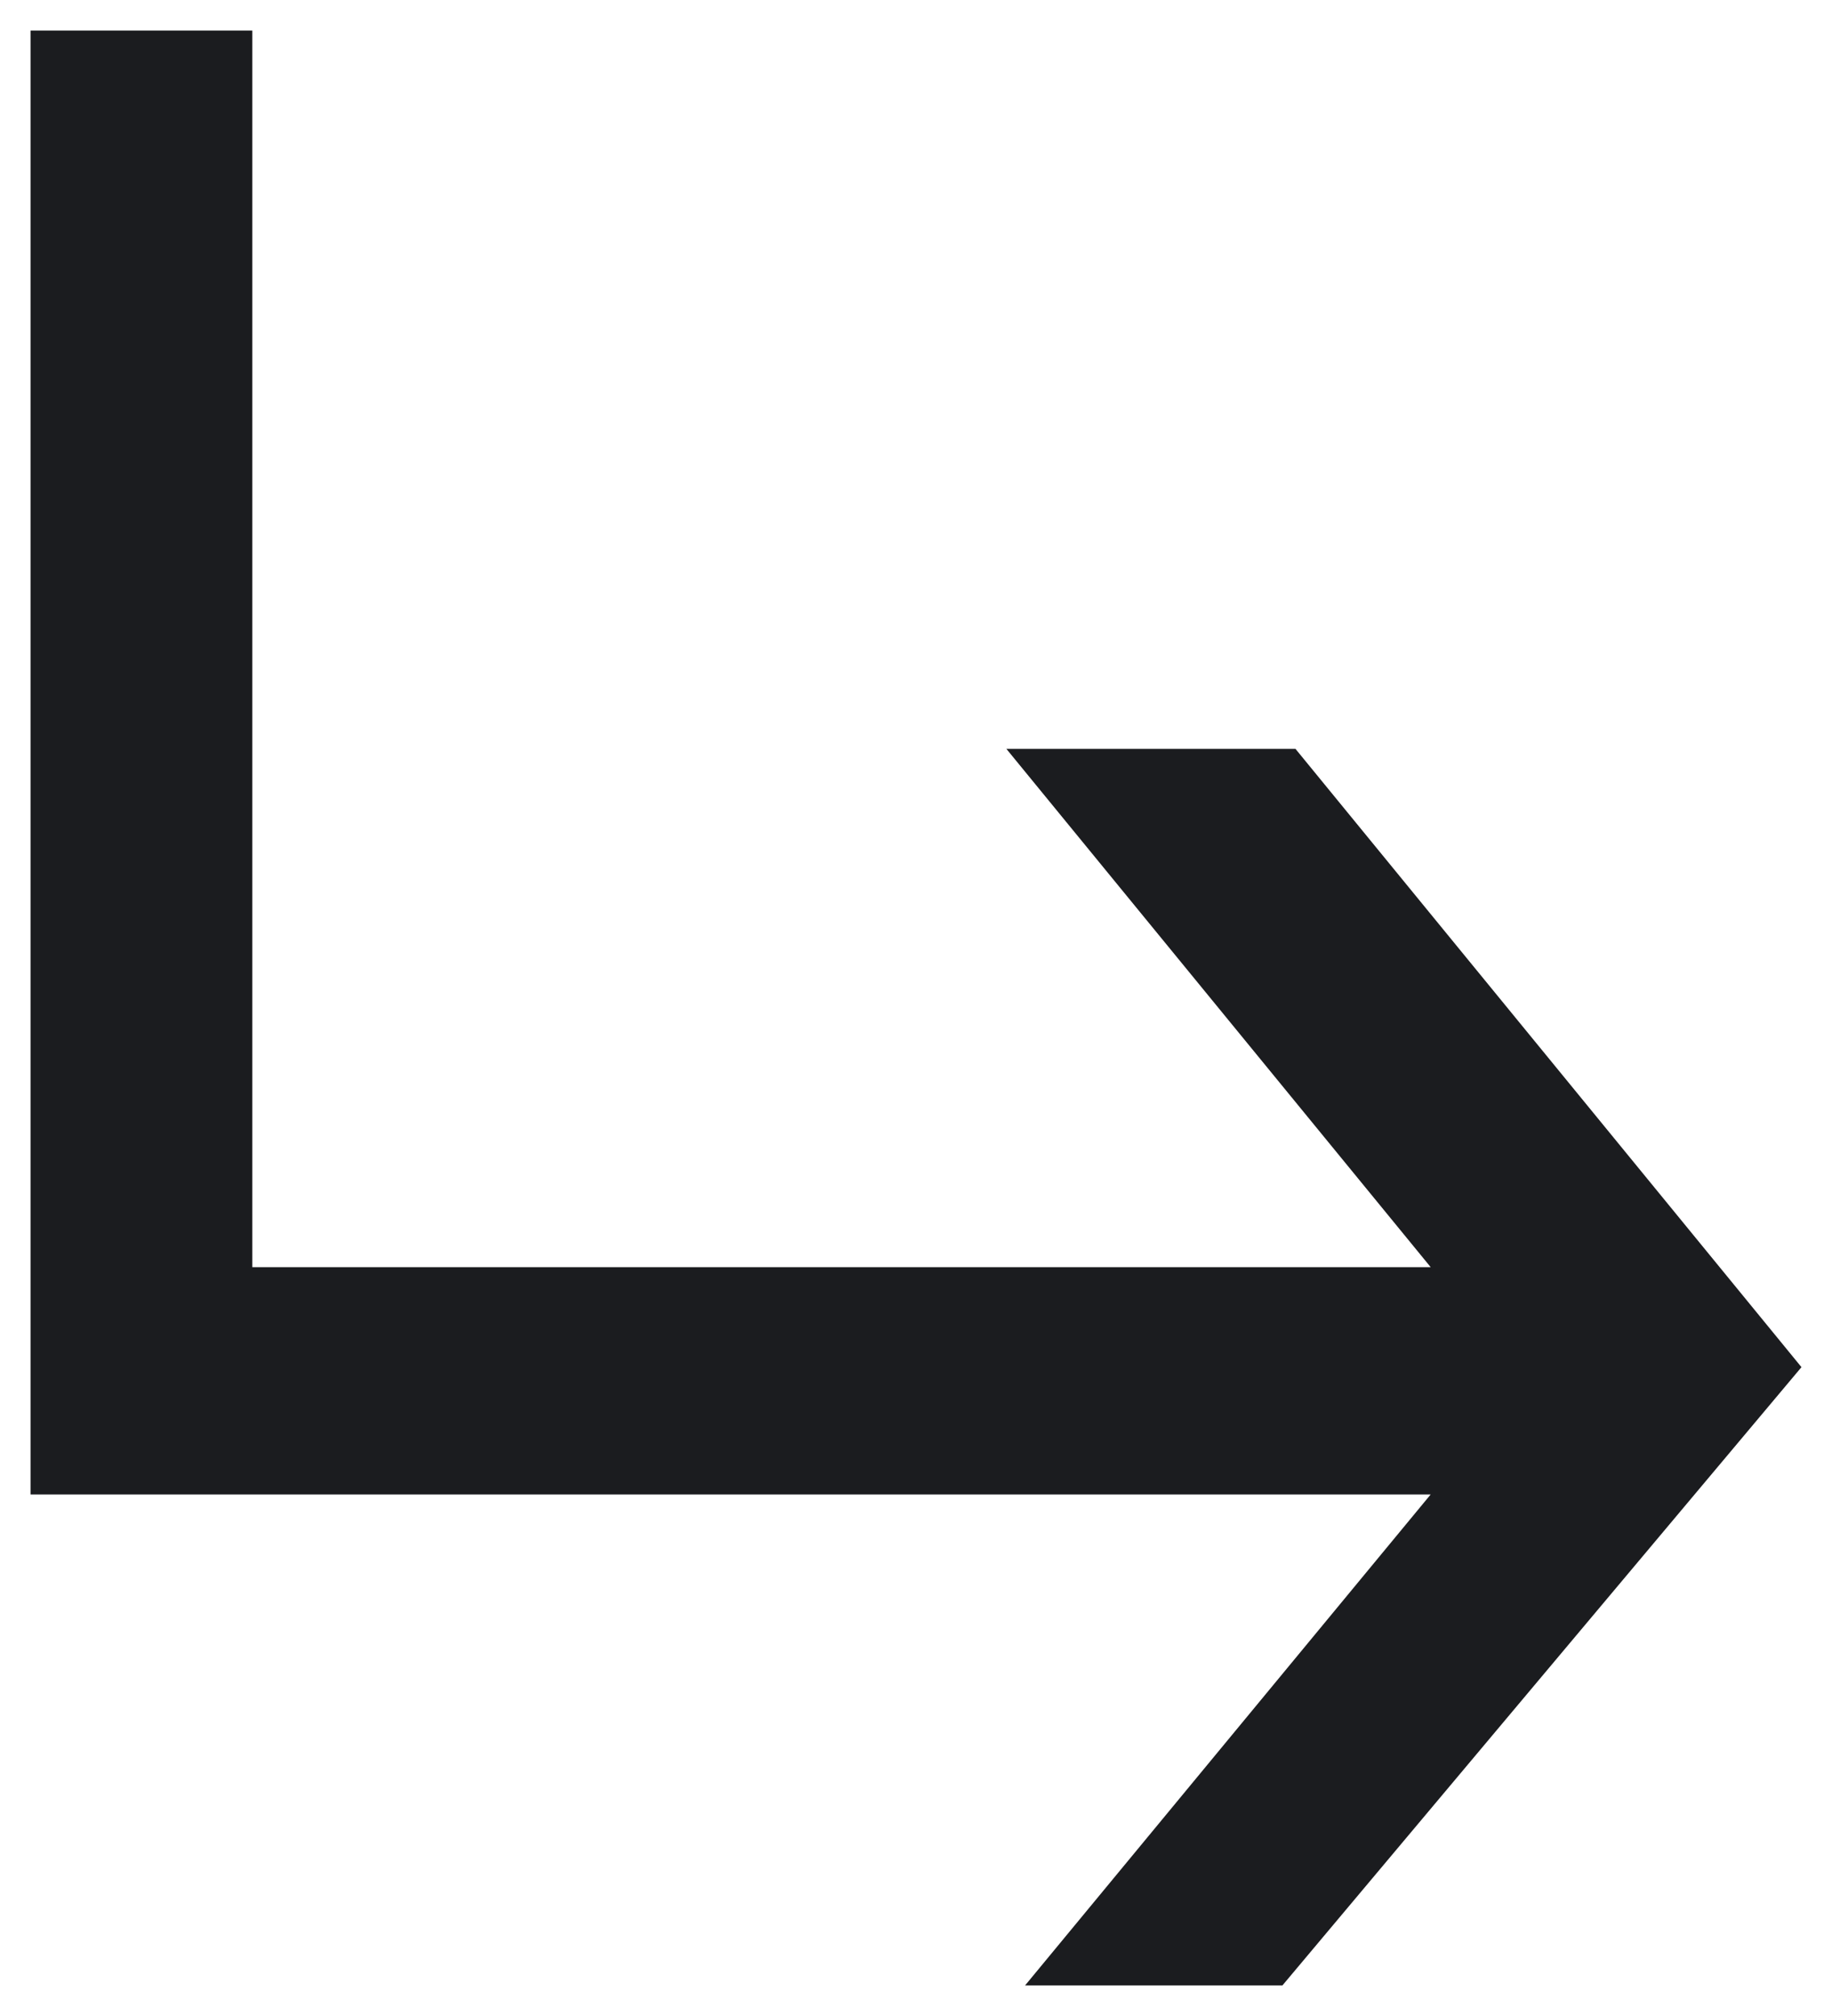 <svg width="30" height="33" viewBox="0 0 30 33" fill="none" xmlns="http://www.w3.org/2000/svg">
<path d="M0.5 0.5L0.5 24.463H23.428L16.786 32.5H21L29.5 22.379L21.214 12.258H16.48L23.428 20.742H4.132L4.132 0.5L0.5 0.5Z" fill="#1B1C1F"/>
</svg>
